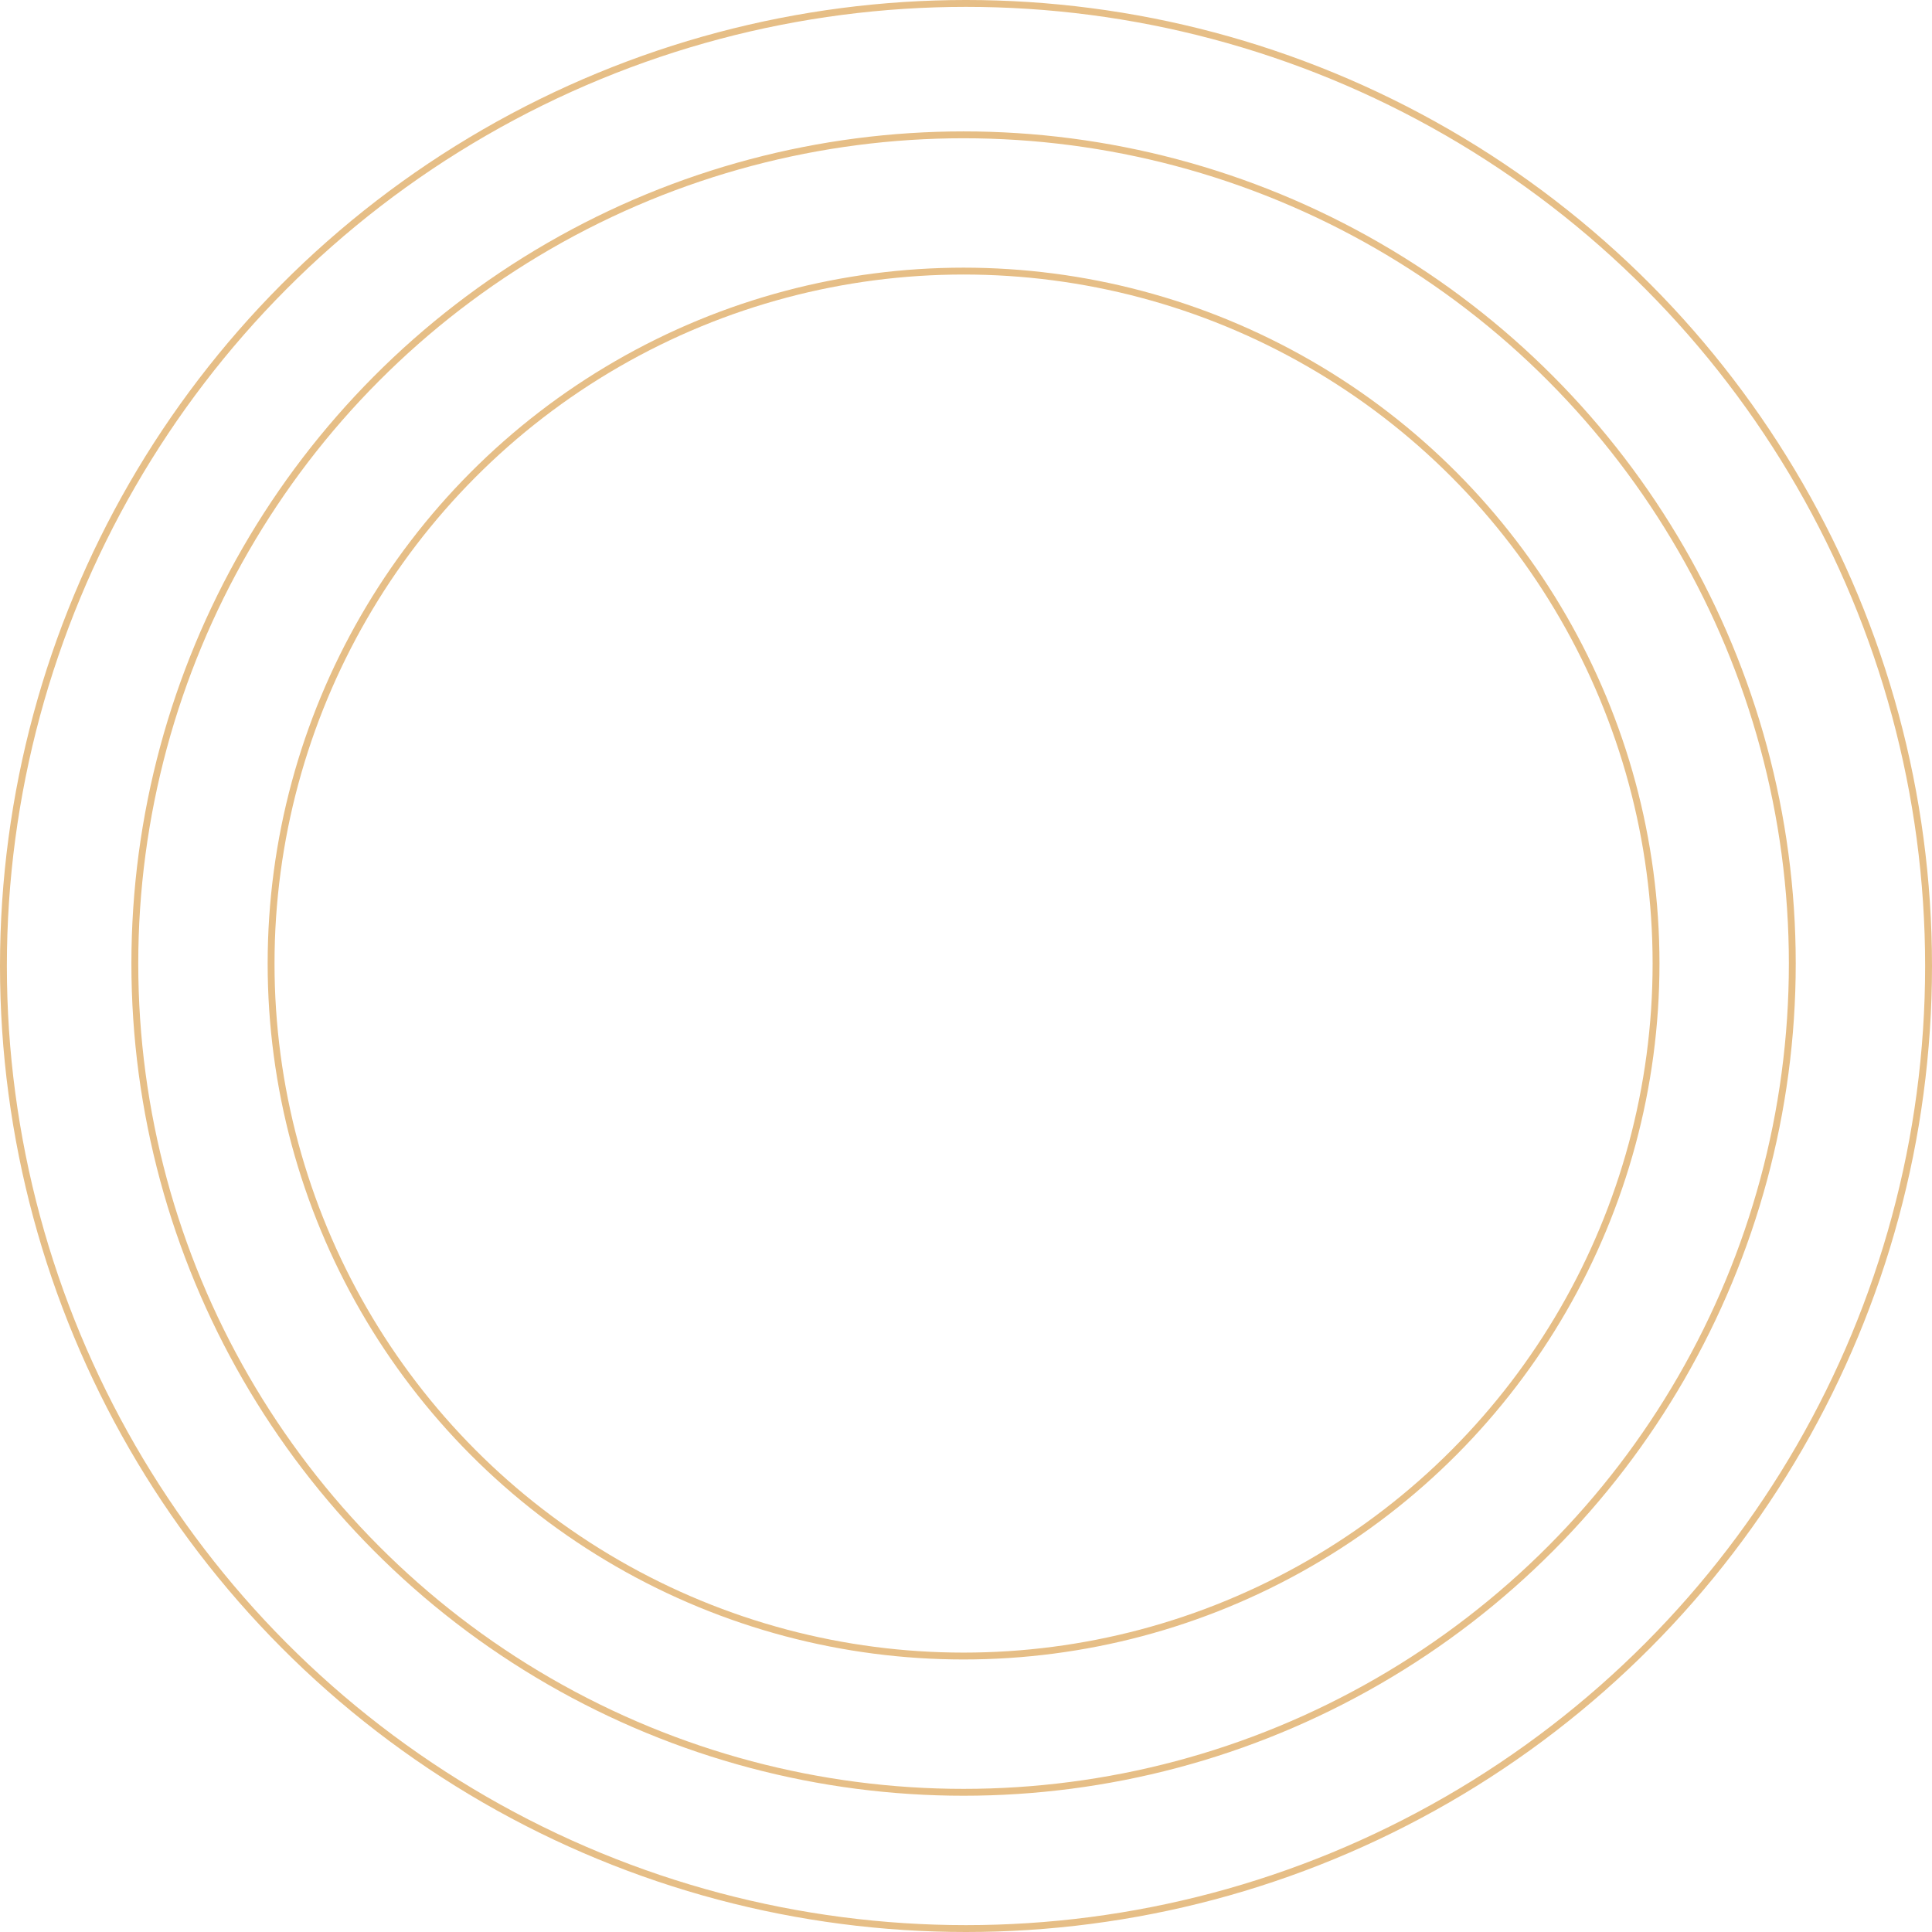 <svg width="563" height="563" viewBox="0 0 563 563" fill="none" xmlns="http://www.w3.org/2000/svg">
<circle cx="281.5" cy="281.5" r="280.5" stroke="#E6BE86" stroke-width="2"/>
<circle cx="280.791" cy="280.791" r="201.793" stroke="#E6BE86" stroke-width="2"/>
<circle cx="280.791" cy="280.791" r="241.501" stroke="#E6BE86" stroke-width="2"/>
</svg>
